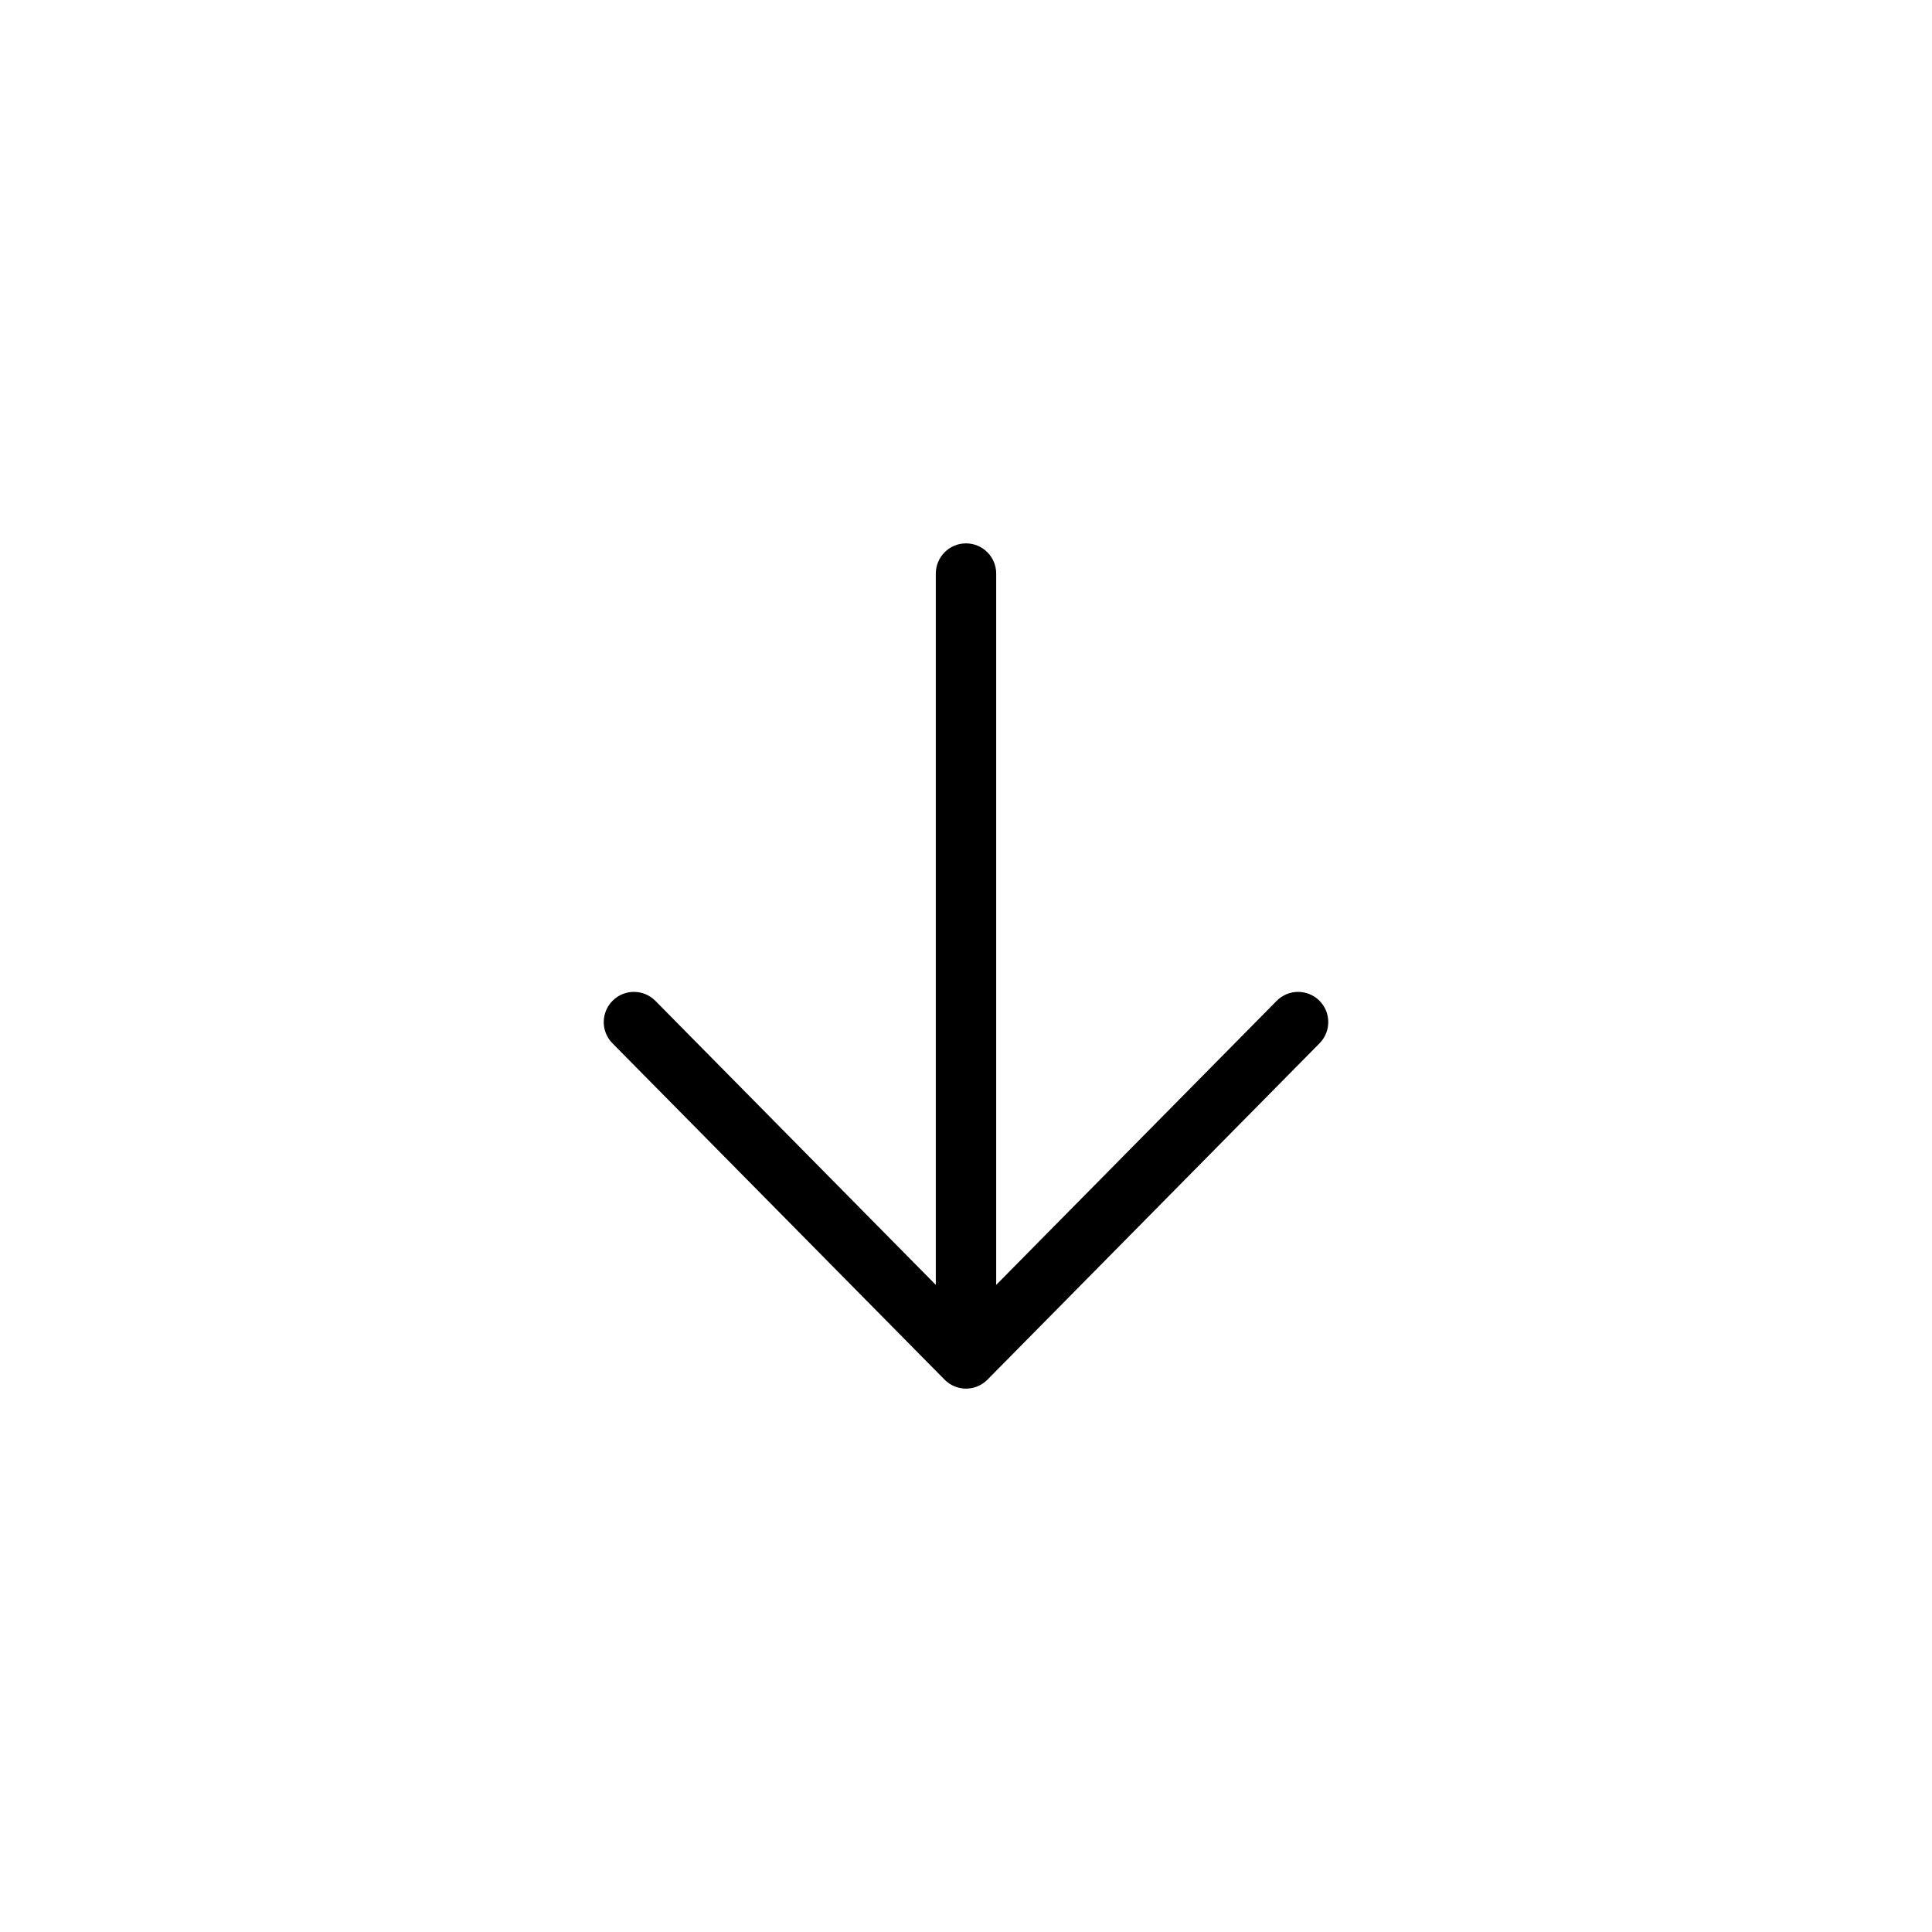 <svg width="32" height="32" viewBox="0 0 32 32" fill="none" xmlns="http://www.w3.org/2000/svg">
<path fill-rule="evenodd" clip-rule="evenodd" d="M16.5 21.282L21.145 16.578C21.339 16.381 21.655 16.379 21.852 16.573C22.048 16.767 22.05 17.084 21.856 17.28L16.356 22.851C16.262 22.946 16.134 23 16 23C15.867 23 15.738 22.946 15.645 22.851L10.144 17.28C9.95 17.084 9.952 16.767 10.149 16.573C10.345 16.379 10.662 16.381 10.856 16.578L15.5 21.282L15.5 9.5C15.5 9.224 15.724 9 16 9C16.276 9 16.5 9.224 16.5 9.5L16.5 21.282Z" fill="currentColor"/>
</svg>
